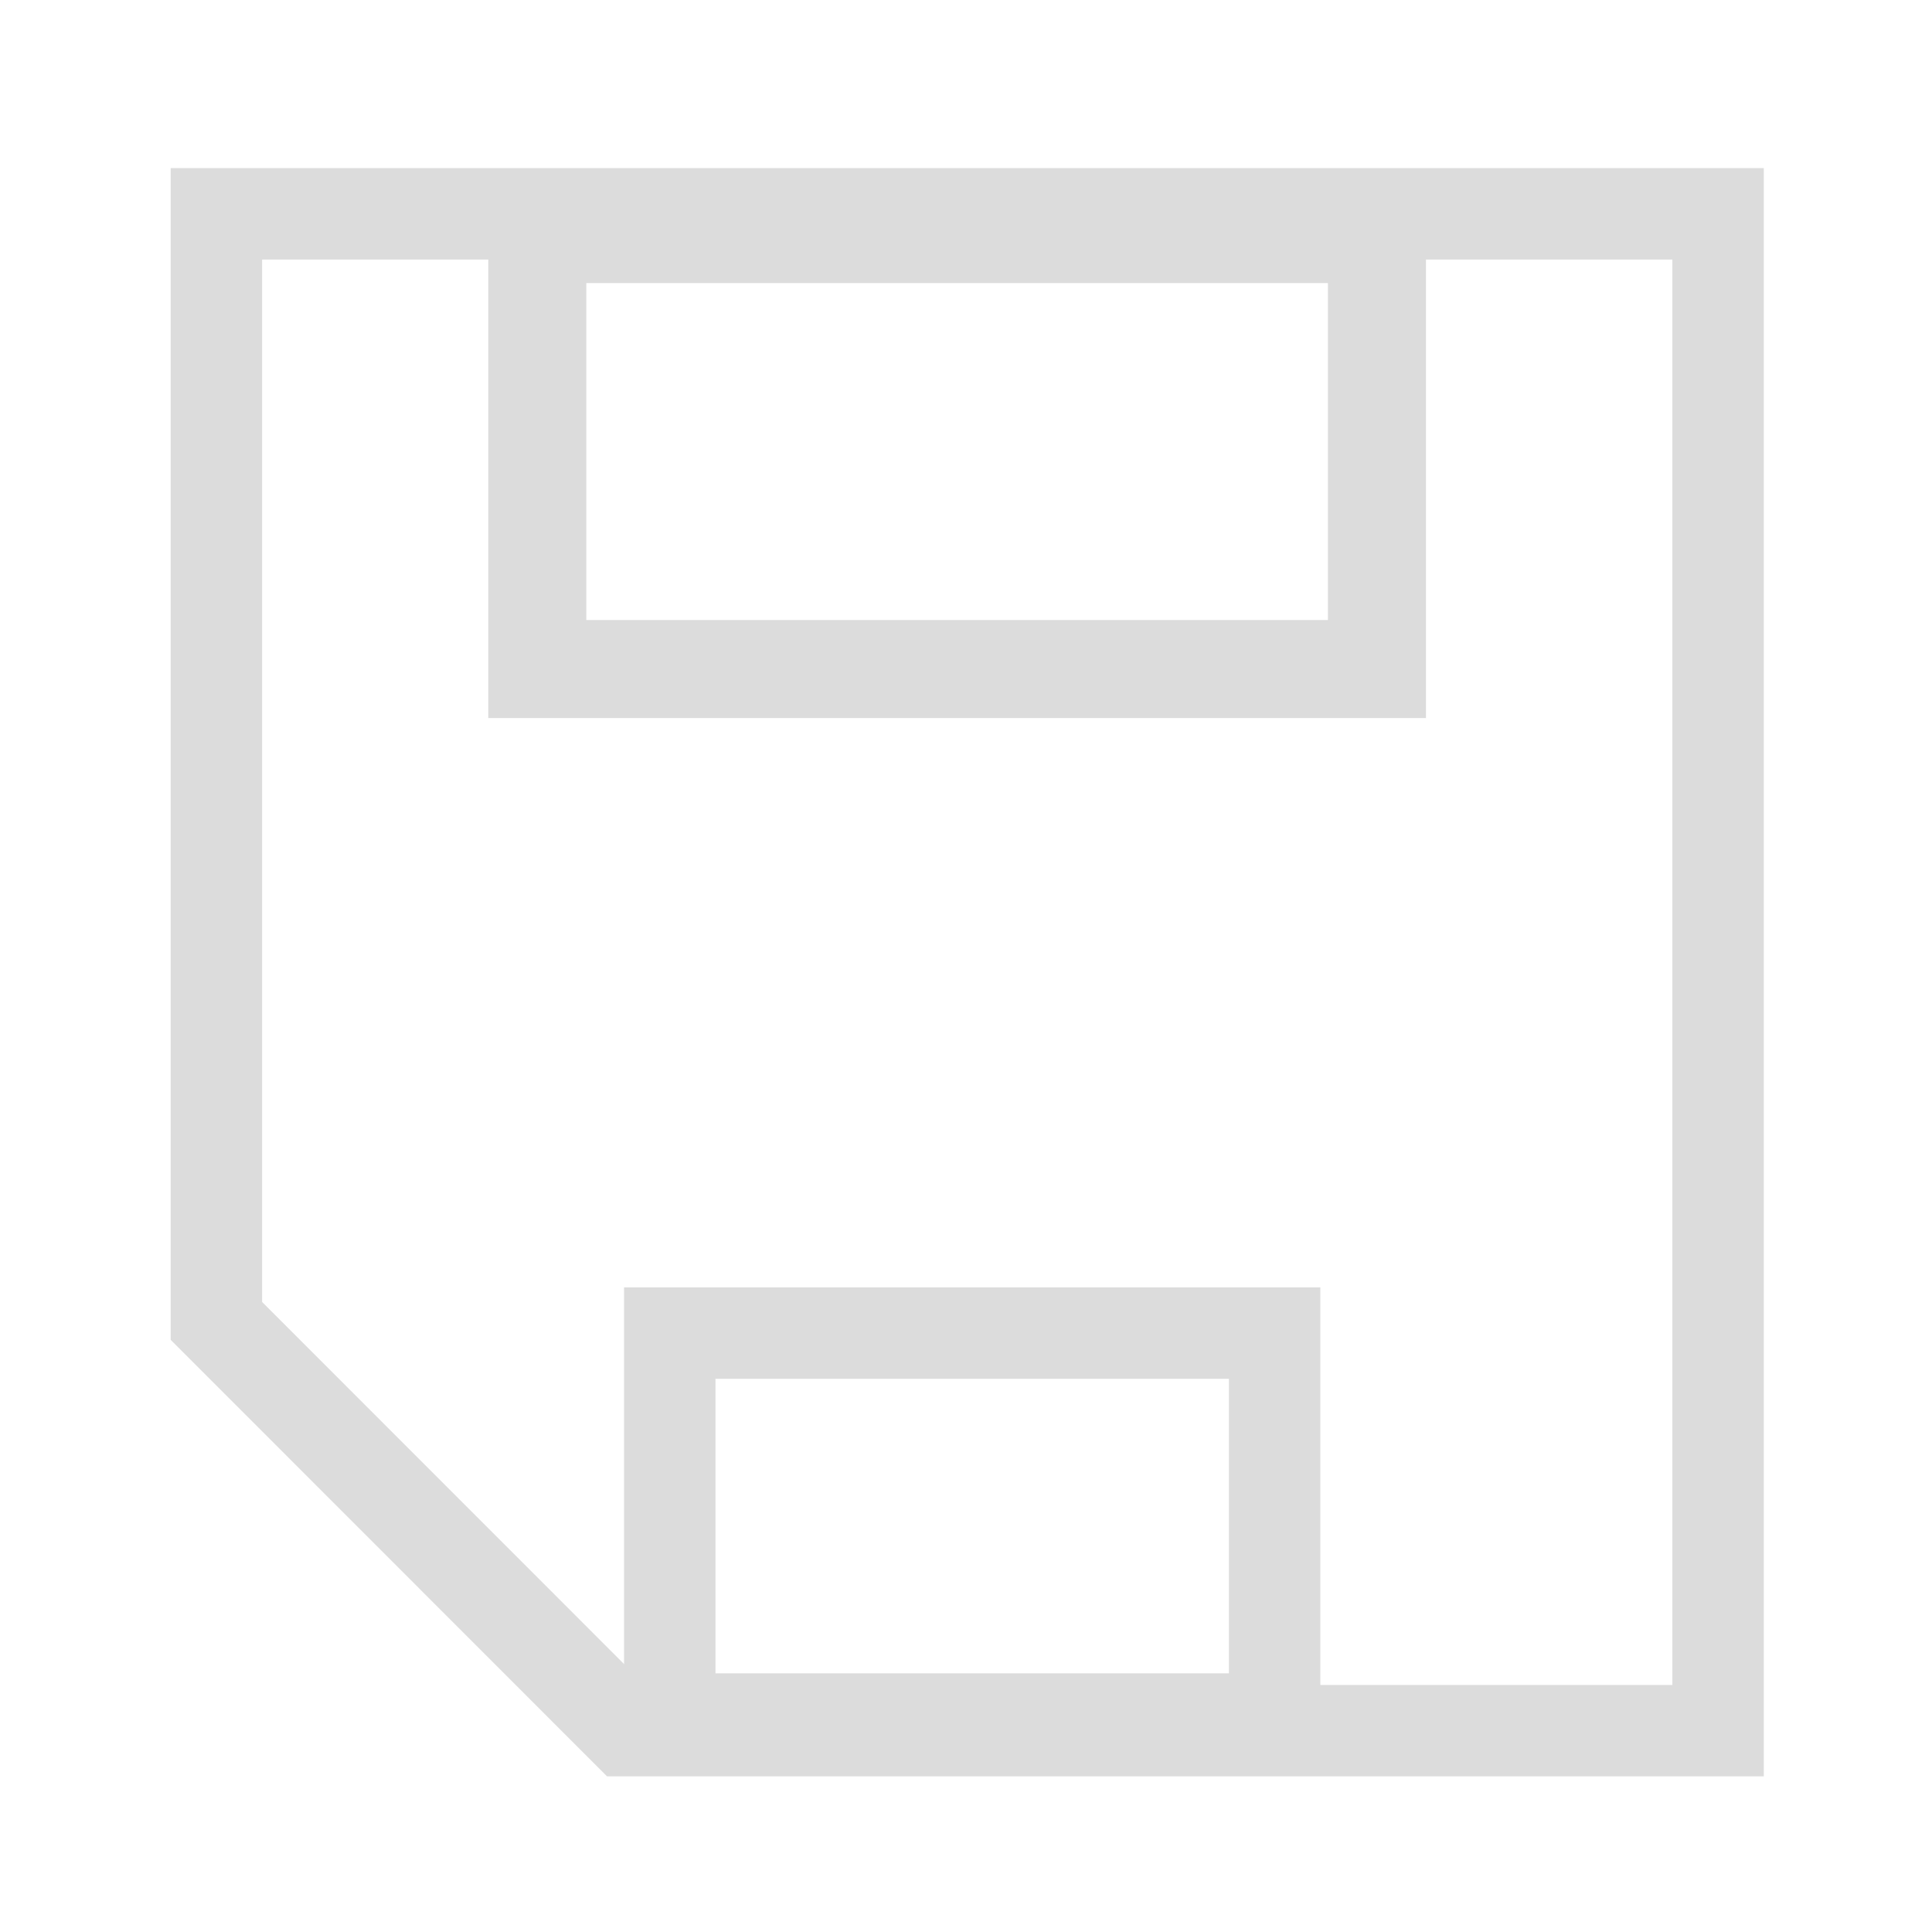 <?xml version="1.0" encoding="UTF-8" standalone="no"?>
<!-- Created with Inkscape (http://www.inkscape.org/) -->

<svg
   width="6.35mm"
   height="6.35mm"
   viewBox="0 0 6.35 6.35"
   version="1.1"
   id="svg8"
   inkscape:version="1.3 (0e150ed6c4, 2023-07-21)"
   sodipodi:docname="save.svg"
   xmlns:inkscape="http://www.inkscape.org/namespaces/inkscape"
   xmlns:sodipodi="http://sodipodi.sourceforge.net/DTD/sodipodi-0.dtd"
   xmlns="http://www.w3.org/2000/svg"
   xmlns:svg="http://www.w3.org/2000/svg"
   xmlns:rdf="http://www.w3.org/1999/02/22-rdf-syntax-ns#"
   xmlns:cc="http://creativecommons.org/ns#"
   xmlns:dc="http://purl.org/dc/elements/1.1/">
  <defs
     id="defs2">
    <marker
       inkscape:stockid="Arrow2Send"
       orient="auto"
       refY="0.0"
       refX="0.0"
       id="Arrow2Send"
       style="overflow:visible;"
       inkscape:isstock="true">
      <path
         id="path872"
         style="fill-rule:evenodd;stroke-width:0.625;stroke-linejoin:round;stroke:#dcdcdc;stroke-opacity:1;fill:#dcdcdc;fill-opacity:1"
         d="M 8.719,4.034 L -2.207,0.016 L 8.719,-4.002 C 6.973,-1.63 6.983,1.616 8.719,4.034 z "
         transform="scale(0.3) rotate(180) translate(-2.3,0)" />
    </marker>
    <marker
       inkscape:stockid="Arrow1Send"
       orient="auto"
       refY="0.0"
       refX="0.0"
       id="Arrow1Send"
       style="overflow:visible;"
       inkscape:isstock="true">
      <path
         id="path854"
         d="M 0.0,0.0 L 5.0,-5.0 L -12.5,0.0 L 5.0,5.0 L 0.0,0.0 z "
         style="fill-rule:evenodd;stroke:#dcdcdc;stroke-width:1pt;stroke-opacity:1;fill:#dcdcdc;fill-opacity:1"
         transform="scale(0.2) rotate(180) translate(6,0)" />
    </marker>
    <marker
       inkscape:stockid="Arrow1Sstart"
       orient="auto"
       refY="0.0"
       refX="0.0"
       id="marker1185"
       style="overflow:visible"
       inkscape:isstock="true">
      <path
         id="path1183"
         d="M 0.0,0.0 L 5.0,-5.0 L -12.5,0.0 L 5.0,5.0 L 0.0,0.0 z "
         style="fill-rule:evenodd;stroke:#dcdcdc;stroke-width:1pt;stroke-opacity:1;fill:#dcdcdc;fill-opacity:1"
         transform="scale(0.2) translate(6,0)" />
    </marker>
    <marker
       inkscape:stockid="EmptyTriangleInS"
       orient="auto"
       refY="0.0"
       refX="0.0"
       id="EmptyTriangleInS"
       style="overflow:visible"
       inkscape:isstock="true">
      <path
         id="path996"
         d="M 5.77,0.0 L -2.88,5.0 L -2.88,-5.0 L 5.77,0.0 z "
         style="fill-rule:evenodd;fill:#ffffff;stroke:#dcdcdc;stroke-width:1pt;stroke-opacity:1"
         transform="scale(-0.2) translate(-3.0,0)" />
    </marker>
    <marker
       inkscape:stockid="Arrow2Mstart"
       orient="auto"
       refY="0.0"
       refX="0.0"
       id="Arrow2Mstart"
       style="overflow:visible"
       inkscape:isstock="true">
      <path
         id="path863"
         style="fill-rule:evenodd;stroke-width:0.625;stroke-linejoin:round;stroke:#dcdcdc;stroke-opacity:1;fill:#dcdcdc;fill-opacity:1"
         d="M 8.719,4.034 L -2.207,0.016 L 8.719,-4.002 C 6.973,-1.63 6.983,1.616 8.719,4.034 z "
         transform="scale(0.6) translate(0,0)" />
    </marker>
    <marker
       inkscape:stockid="Arrow1Sstart"
       orient="auto"
       refY="0.0"
       refX="0.0"
       id="Arrow1Sstart"
       style="overflow:visible"
       inkscape:isstock="true">
      <path
         id="path851"
         d="M 0.0,0.0 L 5.0,-5.0 L -12.5,0.0 L 5.0,5.0 L 0.0,0.0 z "
         style="fill-rule:evenodd;stroke:#dcdcdc;stroke-width:1pt;stroke-opacity:1;fill:#dcdcdc;fill-opacity:1"
         transform="scale(0.2) translate(6,0)" />
    </marker>
    <marker
       inkscape:stockid="Arrow1Mstart"
       orient="auto"
       refY="0.0"
       refX="0.0"
       id="Arrow1Mstart"
       style="overflow:visible"
       inkscape:isstock="true">
      <path
         id="path845"
         d="M 0.0,0.0 L 5.0,-5.0 L -12.5,0.0 L 5.0,5.0 L 0.0,0.0 z "
         style="fill-rule:evenodd;stroke:#dcdcdc;stroke-width:1pt;stroke-opacity:1;fill:#dcdcdc;fill-opacity:1"
         transform="scale(0.4) translate(10,0)" />
    </marker>
    <marker
       inkscape:stockid="Arrow2Lstart"
       orient="auto"
       refY="0.0"
       refX="0.0"
       id="Arrow2Lstart"
       style="overflow:visible"
       inkscape:isstock="true">
      <path
         id="path857"
         style="fill-rule:evenodd;stroke-width:0.625;stroke-linejoin:round;stroke:#dcdcdc;stroke-opacity:1;fill:#dcdcdc;fill-opacity:1"
         d="M 8.719,4.034 L -2.207,0.016 L 8.719,-4.002 C 6.973,-1.63 6.983,1.616 8.719,4.034 z "
         transform="scale(1.1) translate(1,0)" />
    </marker>
  </defs>
  <sodipodi:namedview
     id="base"
     pagecolor="#ffffff"
     bordercolor="#666666"
     borderopacity="1.0"
     inkscape:pageopacity="0.0"
     inkscape:pageshadow="2"
     inkscape:zoom="31.678384"
     inkscape:cx="7.3551732"
     inkscape:cy="10.496116"
     inkscape:document-units="mm"
     inkscape:current-layer="g4572"
     showgrid="false"
     inkscape:window-width="1842"
     inkscape:window-height="1057"
     inkscape:window-x="70"
     inkscape:window-y="-8"
     inkscape:window-maximized="1"
     showguides="true"
     inkscape:showpageshadow="2"
     inkscape:pagecheckerboard="0"
     inkscape:deskcolor="#d1d1d1" />
  <g
     inkscape:label="Layer 1"
     inkscape:groupmode="layer"
     id="layer1"
     transform="translate(-74.972,-75.558)">
    <g
       style="fill:#000000"
       id="g4556"
       transform="matrix(0.265,0,0,0.265,74.972,75.558)">
      <g
         style="fill:#000000"
         id="g4572"
         transform="translate(0.143,0.214)">
        <path
           id="path4558"
           d="M 0,0 H 24 V 24 H 0 Z"
           inkscape:connector-curvature="0"
           style="fill:none" />
        <path
           d="M 2.541,2.438 V 16.169 l 5.08,5.082 H 21.166 V 2.438 Z"
           style="fill:none;stroke:#dcdcdc;stroke-width:1.134;paint-order:stroke markers fill"
           id="path2" />
        <rect
           style="fill:none;stroke:#dcdcdc;stroke-width:1.216;stroke-dasharray:none;stroke-opacity:1;paint-order:stroke markers fill"
           id="rect1-0"
           width="10.414"
           height="5.395"
           x="6.521"
           y="2.689" />
        <rect
           style="fill:none;stroke:#dcdcdc;stroke-width:1.134;stroke-dasharray:none;stroke-opacity:1;paint-order:stroke markers fill"
           id="rect1-0-3"
           width="7.502"
           height="4.787"
           x="8.164"
           y="16.32" />
      </g>
    </g>
  </g>
</svg>
